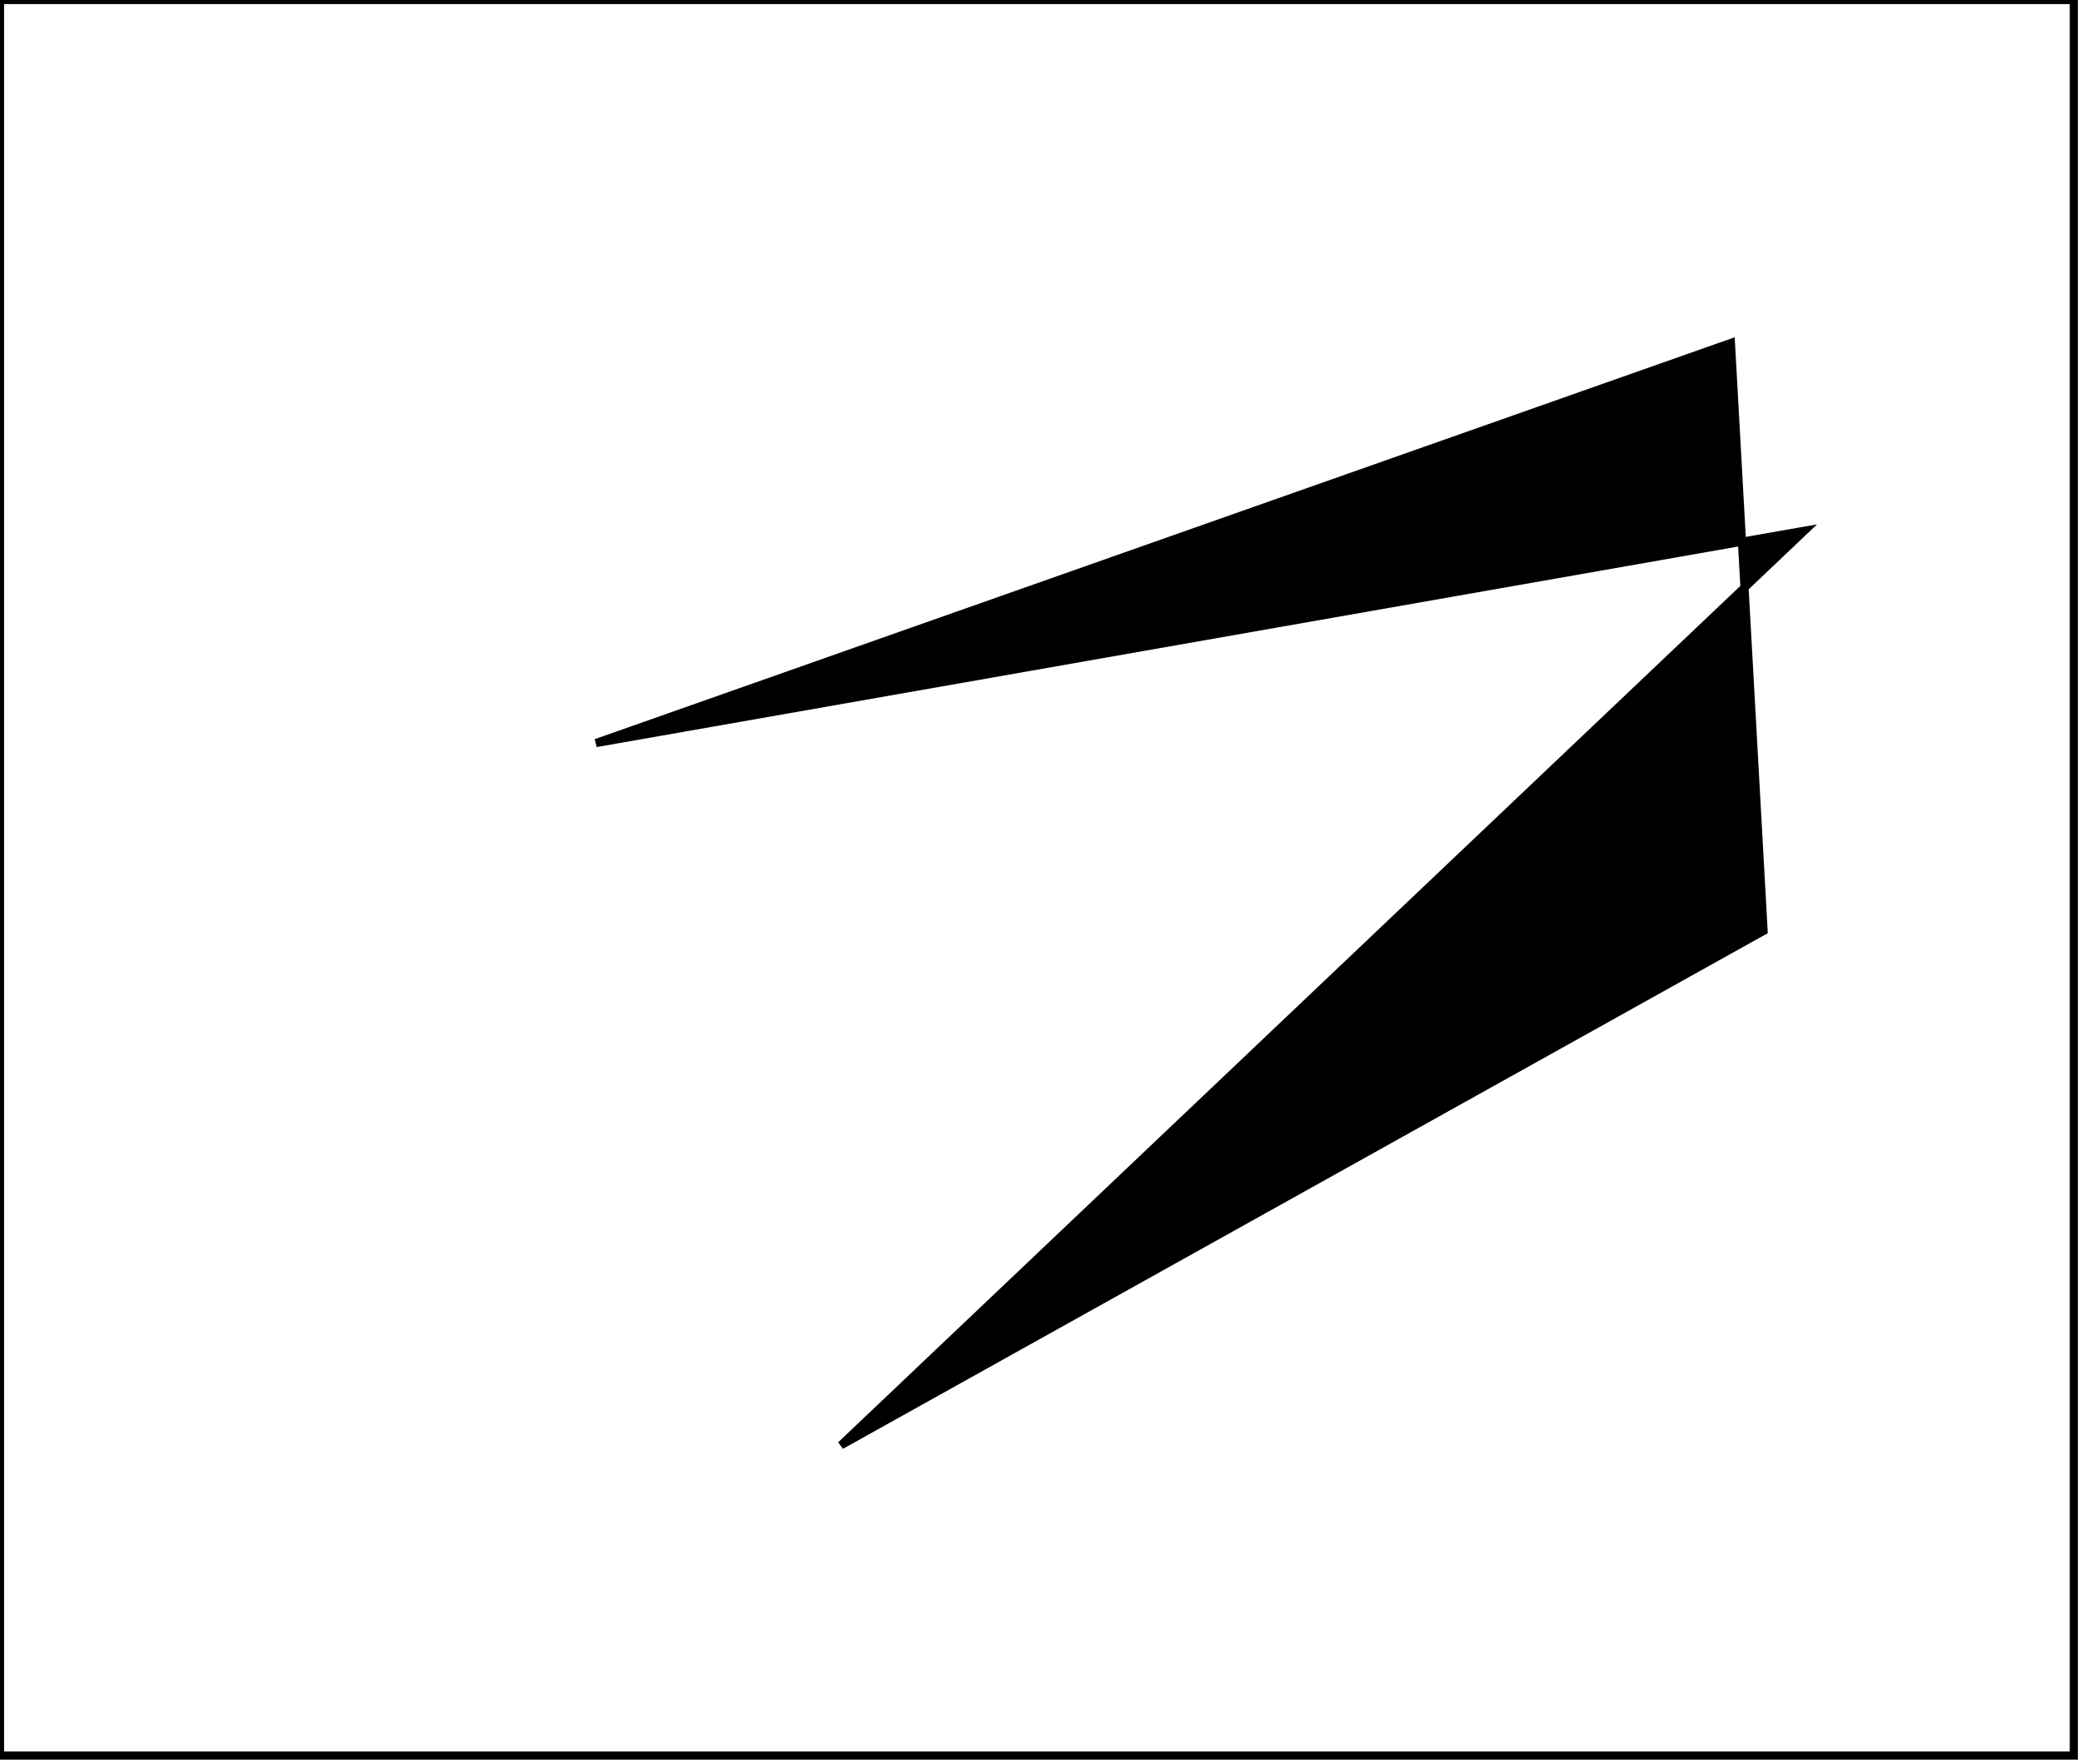 <?xml version="1.0" encoding="utf-8" ?>
<svg baseProfile="full" height="216" version="1.1" width="255" xmlns="http://www.w3.org/2000/svg" xmlns:ev="http://www.w3.org/2001/xml-events" xmlns:xlink="http://www.w3.org/1999/xlink"><defs /><rect fill="white" height="216" width="255" x="0" y="0" /><path d="M 212,42 L 216,114 L 103,177 L 221,65 L 73,91 Z" fill="black" stroke="black" stroke-width="1" /><path d="M 0,0 L 0,215 L 254,215 L 254,0 Z" fill="none" stroke="black" stroke-width="1" /></svg>